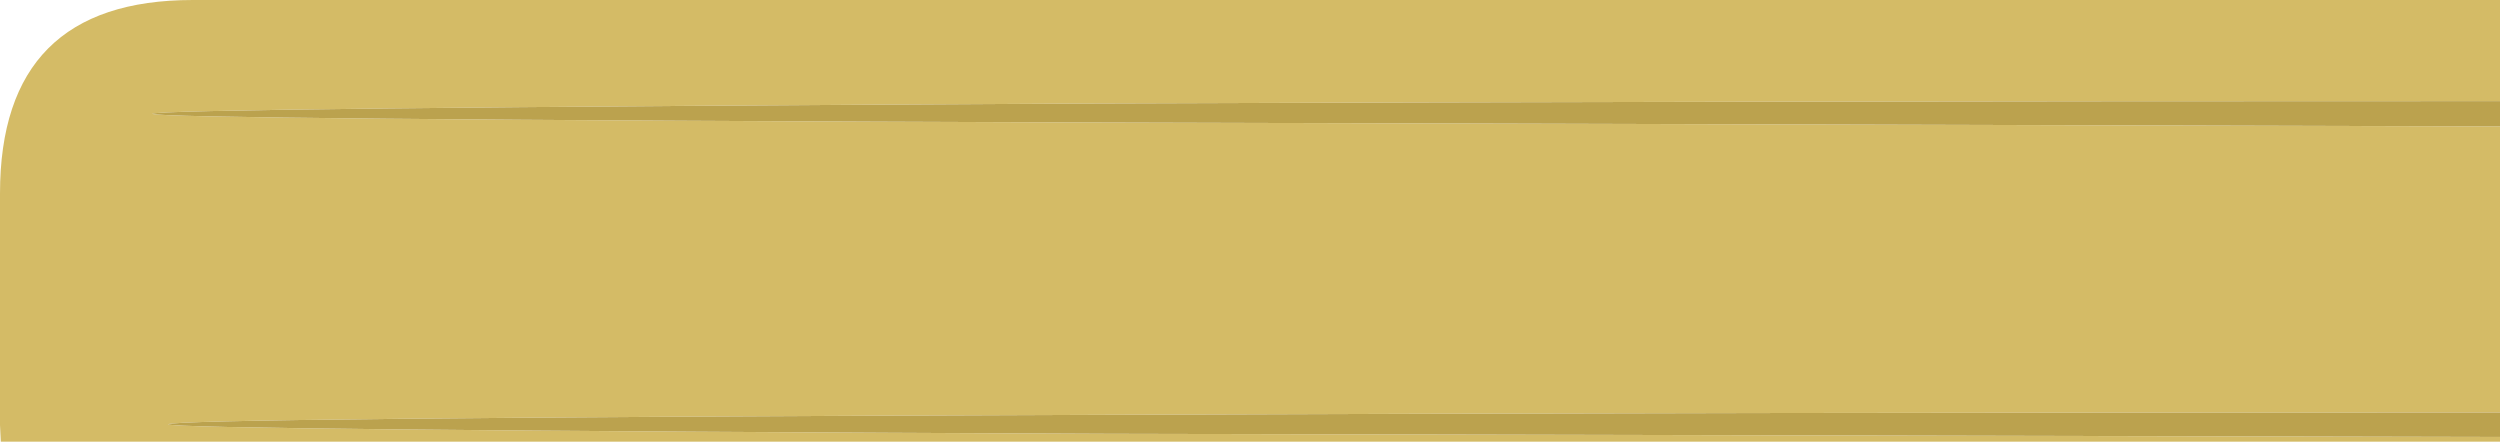 <?xml version="1.0" encoding="UTF-8" standalone="no"?>
<svg xmlns:xlink="http://www.w3.org/1999/xlink" height="27.95px" width="158.2px" xmlns="http://www.w3.org/2000/svg">
  <g transform="matrix(1.0, 0.0, 0.0, 1.0, 79.1, -68.65)">
    <path d="M79.1 76.65 L79.1 94.75 Q29.8 94.75 -9.0 94.9 -68.45 95.1 -68.45 95.5 -68.45 95.85 -9.0 96.1 L79.1 96.3 79.1 96.6 -79.05 96.6 -79.1 95.55 -79.1 80.9 Q-79.1 68.65 -66.9 68.65 L77.6 68.65 79.1 68.65 79.1 75.05 Q29.25 75.05 -10.0 75.2 -69.45 75.5 -69.45 75.85 -69.45 76.2 -10.0 76.4 L79.1 76.65" fill="#d4bb66" fill-rule="evenodd" stroke="none"/>
    <path d="M79.1 94.75 L79.1 96.3 -9.0 96.1 Q-68.45 95.85 -68.45 95.5 -68.45 95.1 -9.0 94.9 29.8 94.75 79.1 94.75 M79.1 75.05 L79.1 76.65 -10.0 76.4 Q-69.45 76.2 -69.45 75.85 -69.45 75.5 -10.0 75.2 29.25 75.05 79.1 75.05" fill="#bba24e" fill-rule="evenodd" stroke="none"/>
  </g>
</svg>
